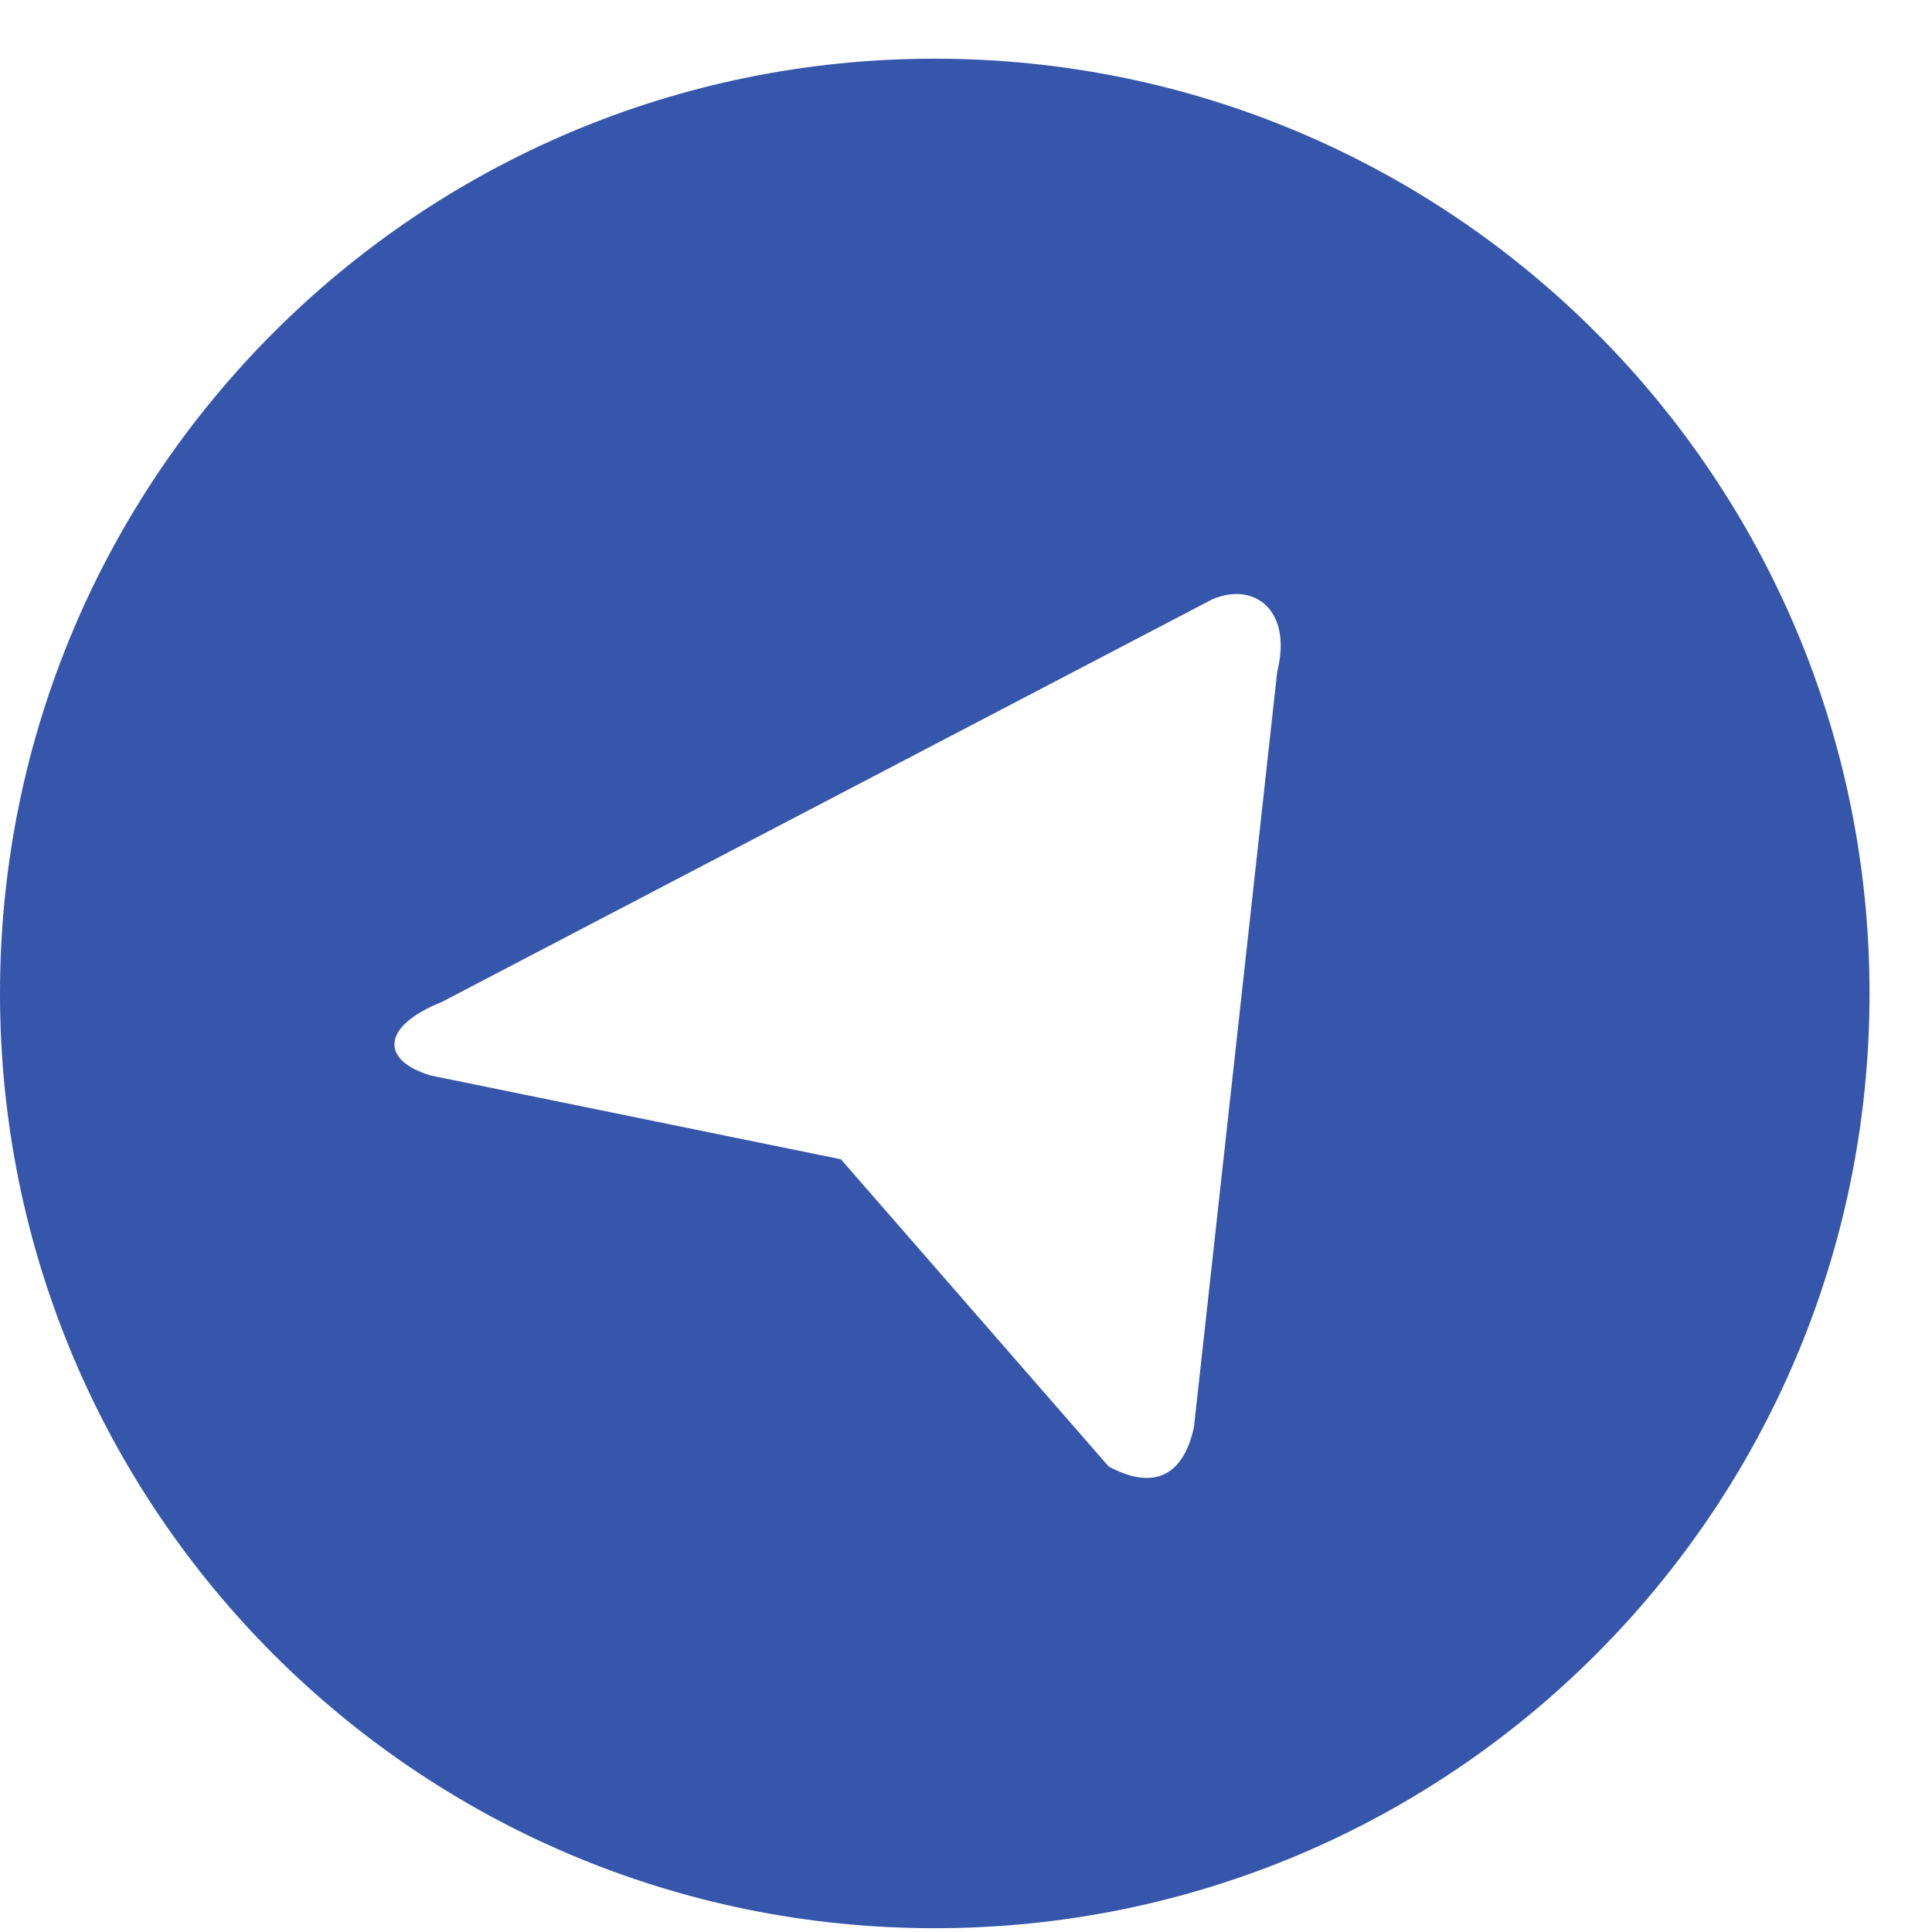 <?xml version="1.0" encoding="UTF-8"?>
<svg width="24px" height="24px" viewBox="0 0 24 24" version="1.1" xmlns="http://www.w3.org/2000/svg" xmlns:xlink="http://www.w3.org/1999/xlink">
    <!-- Generator: Sketch 52.6 (67491) - http://www.bohemiancoding.com/sketch -->
    <title>telegram blue </title>
    <desc>Created with Sketch.</desc>
    <g id="Page--mobile" stroke="none" stroke-width="1" fill="none" fill-rule="evenodd">
        <g id="3、dashboard---frame-8.29--下拉-1" transform="translate(-534, -767)" fill="#3656AB" fill-rule="nonzero">
            <g id="抽屉式-copy-2" transform="translate(350, 102)">
                <g id="logo-" transform="translate(184, 665)">
                    <g id="telegram-blue-" transform="translate(0, 0.729)">
                        <path d="M23.224,11.612 C23.224,18.028 18.028,23.224 11.612,23.224 C5.196,23.224 7.65609798e-13,18.028 7.65609798e-13,11.612 C7.65609798e-13,5.196 5.196,-7.10542736e-15 11.612,-7.10542736e-15 C18.028,-7.10542736e-15 23.224,5.196 23.224,11.612 Z M10.446,13.672 L13.772,17.488 C14.307,17.777 14.696,17.632 14.832,16.997 L15.866,7.616 C16.061,6.836 15.565,6.489 15.05,6.721 L5.49,11.717 C4.722,12.025 4.732,12.449 5.354,12.632 L10.446,13.672 Z" id="形状结合"></path>
                    </g>
                </g>
            </g>
        </g>
    </g>
</svg>
